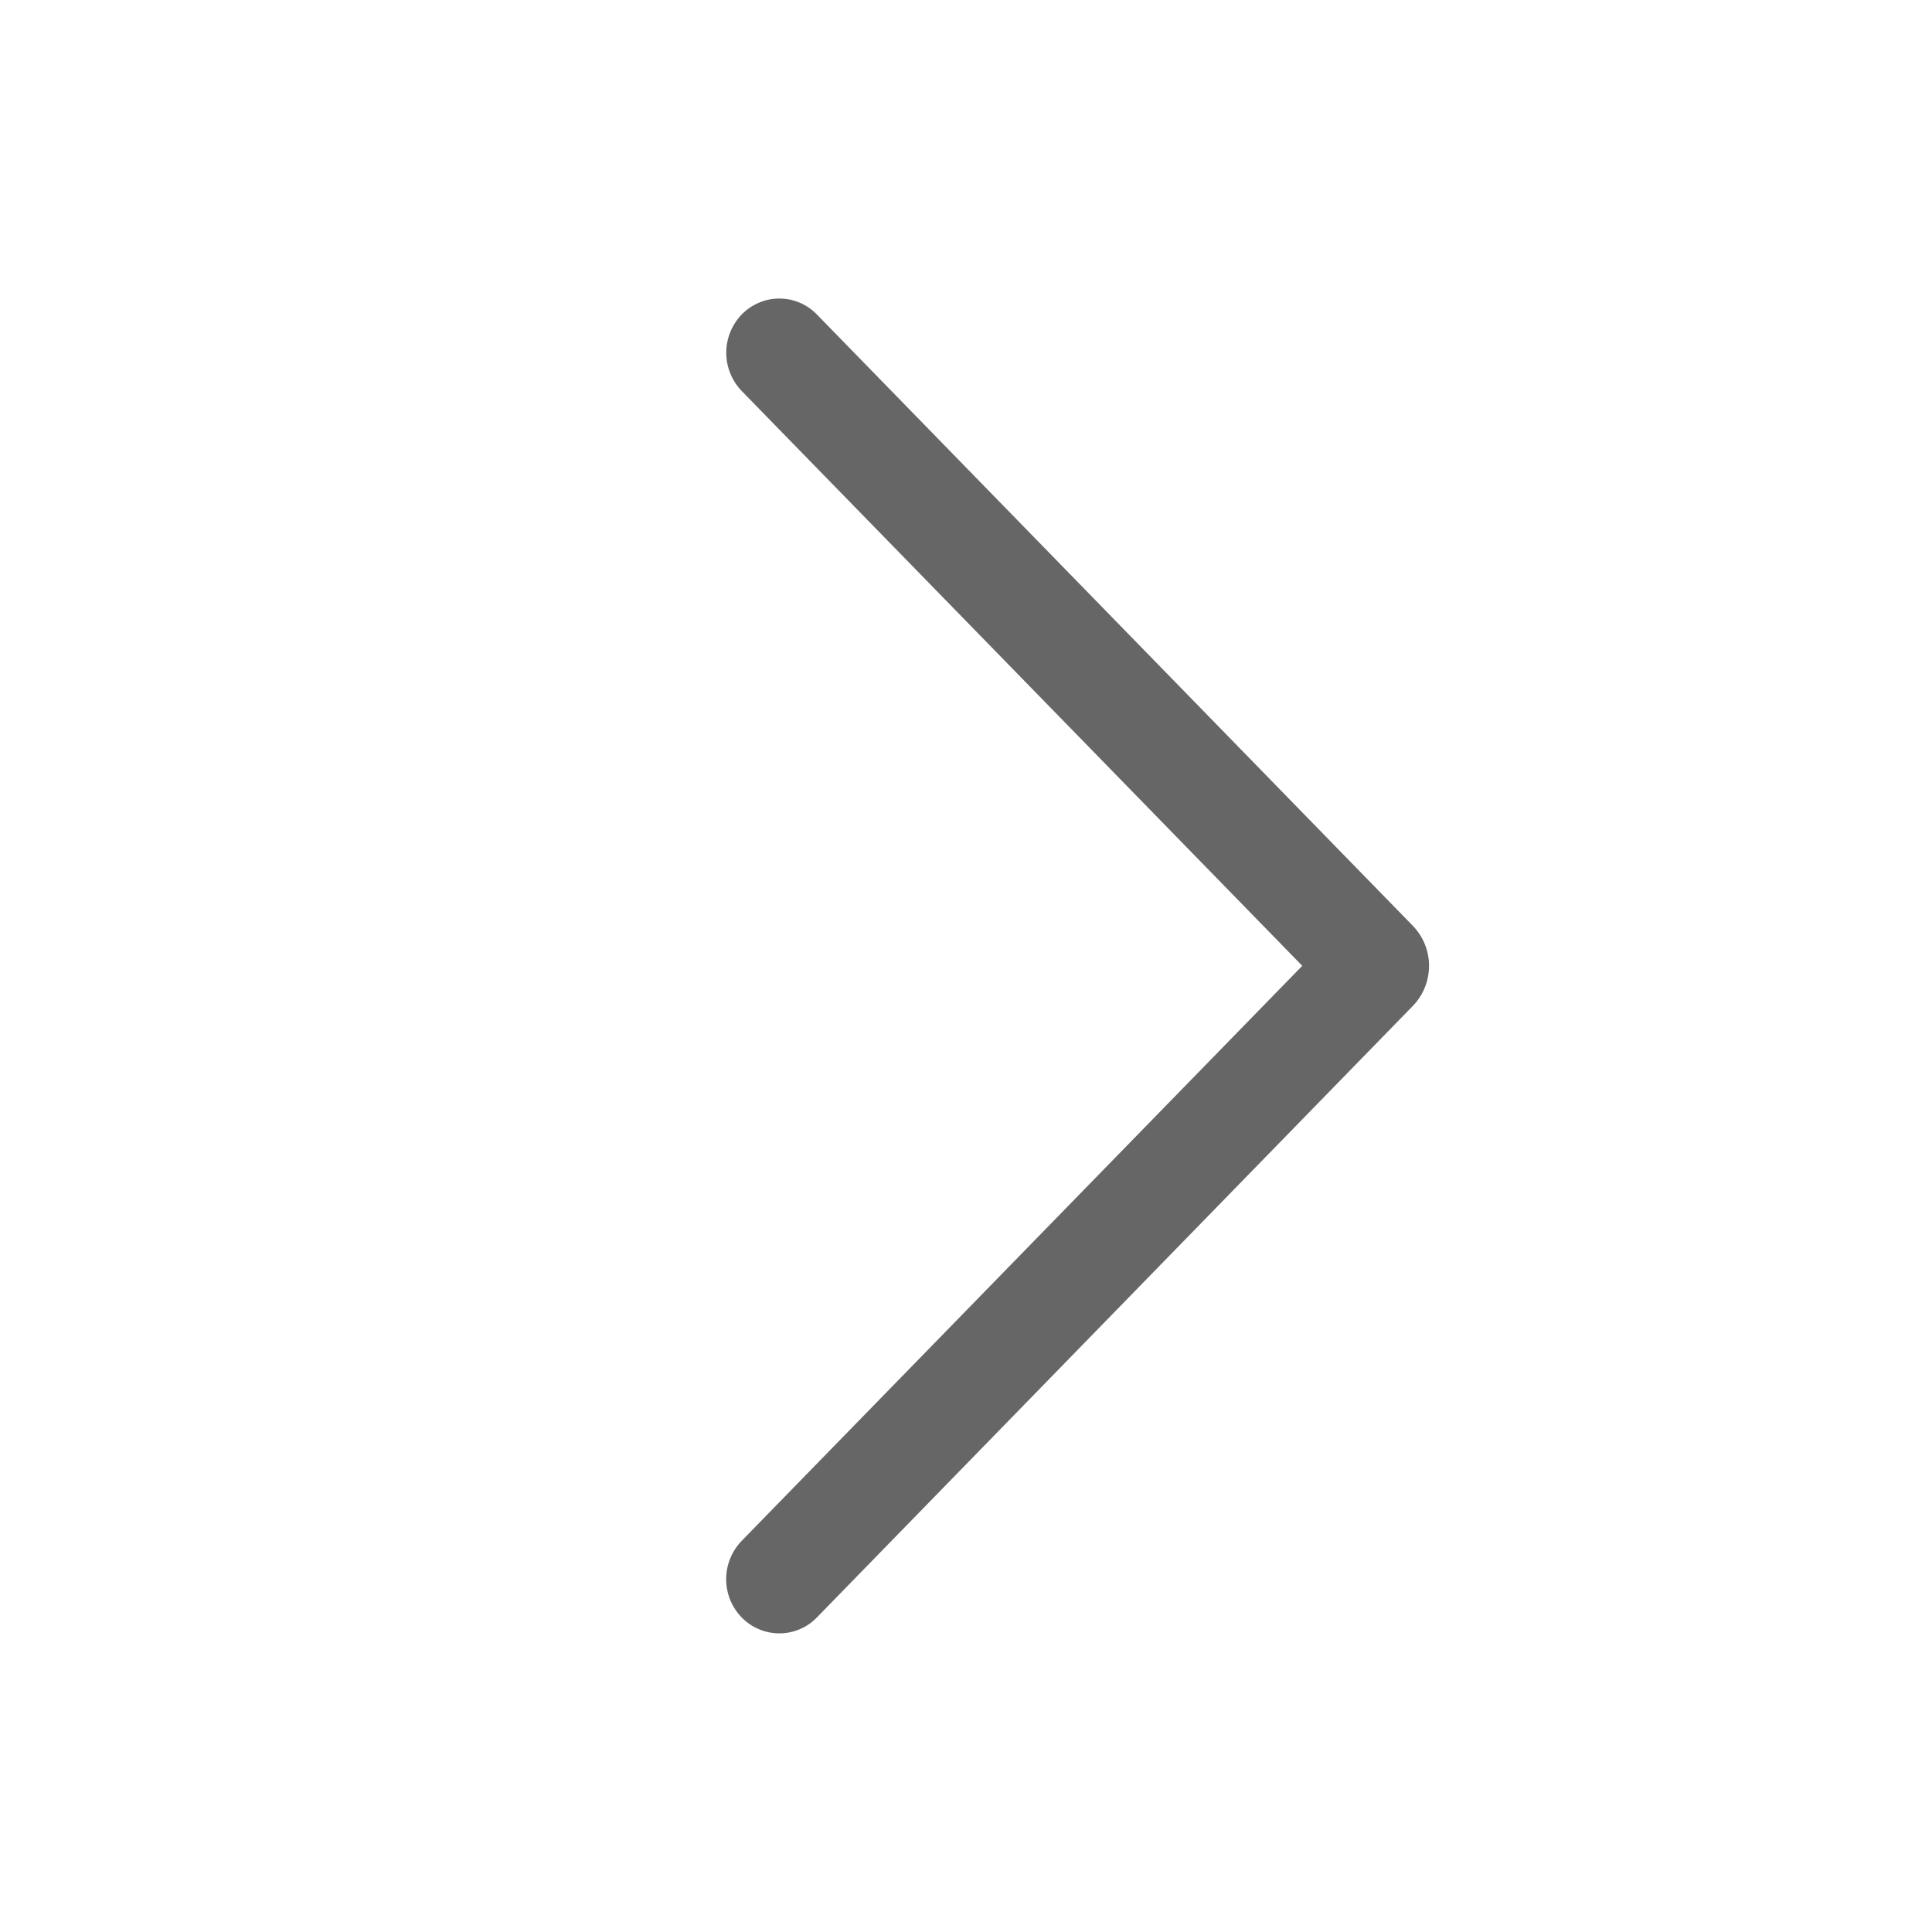 <svg width="21" height="21" viewBox="0 0 21 21" fill="none" xmlns="http://www.w3.org/2000/svg">
<path d="M8.878 3.417L15.356 10.062C15.47 10.179 15.533 10.335 15.533 10.498C15.533 10.661 15.47 10.818 15.356 10.935L8.878 17.582C8.825 17.637 8.762 17.68 8.692 17.709C8.622 17.739 8.547 17.754 8.471 17.754C8.395 17.754 8.32 17.739 8.25 17.709C8.18 17.68 8.116 17.637 8.063 17.582C7.954 17.471 7.893 17.321 7.893 17.165C7.893 17.009 7.954 16.859 8.063 16.747L14.155 10.498L8.063 4.251C7.955 4.139 7.894 3.99 7.894 3.834C7.894 3.678 7.955 3.529 8.063 3.417C8.116 3.363 8.18 3.319 8.25 3.29C8.32 3.26 8.395 3.245 8.471 3.245C8.547 3.245 8.622 3.26 8.692 3.29C8.762 3.319 8.825 3.363 8.878 3.417Z" fill="#666666"/>
</svg>
